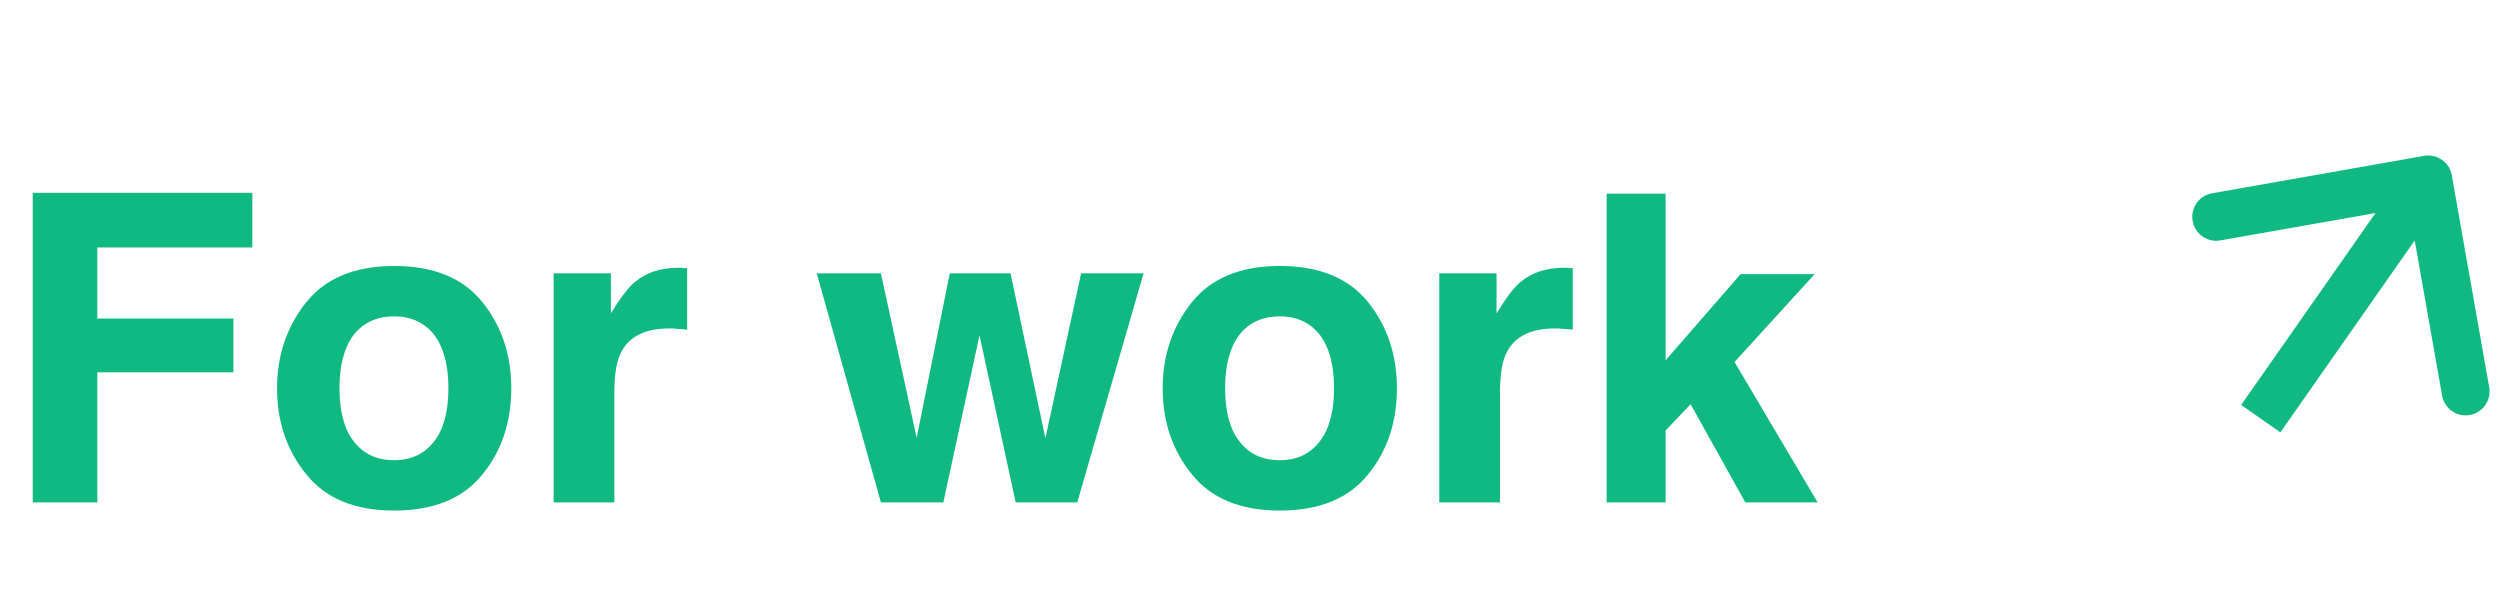 <svg width="209" height="50" viewBox="0 0 209 50" fill="none" xmlns="http://www.w3.org/2000/svg">
<path d="M21.096 20.688H8.136V26.628H19.512V31.128H8.136V42H2.736V16.116H21.096V20.688ZM40.332 39.66C38.712 41.676 36.264 42.684 32.952 42.684C29.676 42.684 27.228 41.676 25.608 39.66C23.988 37.68 23.16 35.268 23.16 32.46C23.16 29.688 23.988 27.276 25.608 25.26C27.228 23.244 29.676 22.236 32.952 22.236C36.264 22.236 38.712 23.244 40.332 25.26C41.952 27.276 42.744 29.688 42.744 32.46C42.744 35.268 41.952 37.68 40.332 39.66ZM36.3 36.888C37.092 35.88 37.488 34.368 37.488 32.46C37.488 30.552 37.092 29.04 36.3 27.996C35.508 26.988 34.392 26.448 32.952 26.448C31.476 26.448 30.36 26.988 29.568 27.996C28.776 29.04 28.38 30.552 28.38 32.46C28.38 34.368 28.776 35.88 29.568 36.888C30.36 37.932 31.476 38.472 32.952 38.472C34.392 38.472 35.508 37.932 36.3 36.888ZM57.012 22.38C57.048 22.416 57.192 22.416 57.444 22.416V27.564C57.12 27.528 56.832 27.492 56.58 27.492C56.328 27.456 56.148 27.456 56.004 27.456C53.952 27.456 52.62 28.104 51.936 29.436C51.54 30.156 51.36 31.308 51.36 32.856V42H46.284V22.848H51.072V26.196C51.864 24.9 52.512 24.036 53.088 23.568C54.024 22.776 55.248 22.38 56.76 22.38H57.012ZM87.395 36.636L90.383 22.848H95.603L90.059 42H84.911L81.887 28.032L78.863 42H73.643L68.279 22.848H73.643L76.631 36.6L79.403 22.848H84.479L87.395 36.636ZM114.371 39.66C112.751 41.676 110.303 42.684 106.991 42.684C103.715 42.684 101.267 41.676 99.647 39.66C98.027 37.68 97.199 35.268 97.199 32.46C97.199 29.688 98.027 27.276 99.647 25.26C101.267 23.244 103.715 22.236 106.991 22.236C110.303 22.236 112.751 23.244 114.371 25.26C115.991 27.276 116.783 29.688 116.783 32.46C116.783 35.268 115.991 37.68 114.371 39.66ZM110.339 36.888C111.131 35.88 111.527 34.368 111.527 32.46C111.527 30.552 111.131 29.04 110.339 27.996C109.547 26.988 108.431 26.448 106.991 26.448C105.515 26.448 104.399 26.988 103.607 27.996C102.815 29.04 102.419 30.552 102.419 32.46C102.419 34.368 102.815 35.88 103.607 36.888C104.399 37.932 105.515 38.472 106.991 38.472C108.431 38.472 109.547 37.932 110.339 36.888ZM131.051 22.38C131.087 22.416 131.231 22.416 131.483 22.416V27.564C131.159 27.528 130.871 27.492 130.619 27.492C130.367 27.456 130.187 27.456 130.043 27.456C127.991 27.456 126.659 28.104 125.975 29.436C125.579 30.156 125.399 31.308 125.399 32.856V42H120.323V22.848H125.111V26.196C125.903 24.9 126.551 24.036 127.127 23.568C128.063 22.776 129.287 22.38 130.799 22.38H131.051ZM139.247 30.12L145.511 22.92H151.703L145.007 30.264L151.955 42H145.907L141.335 33.792L139.247 35.988V42H134.315V16.188H139.247V30.12Z" fill="#10B981"/>
<path d="M204.97 14.652C204.778 13.565 203.74 12.838 202.652 13.03L184.926 16.159C183.839 16.351 183.112 17.388 183.304 18.476C183.496 19.564 184.534 20.29 185.621 20.098L201.378 17.317L204.159 33.074C204.351 34.161 205.388 34.888 206.476 34.696C207.563 34.504 208.29 33.466 208.098 32.379L204.97 14.652ZM189 35L190.638 36.147L204.638 16.147L203 15L201.362 13.853L187.362 33.853L189 35Z" fill="#10B981"/>
</svg>
